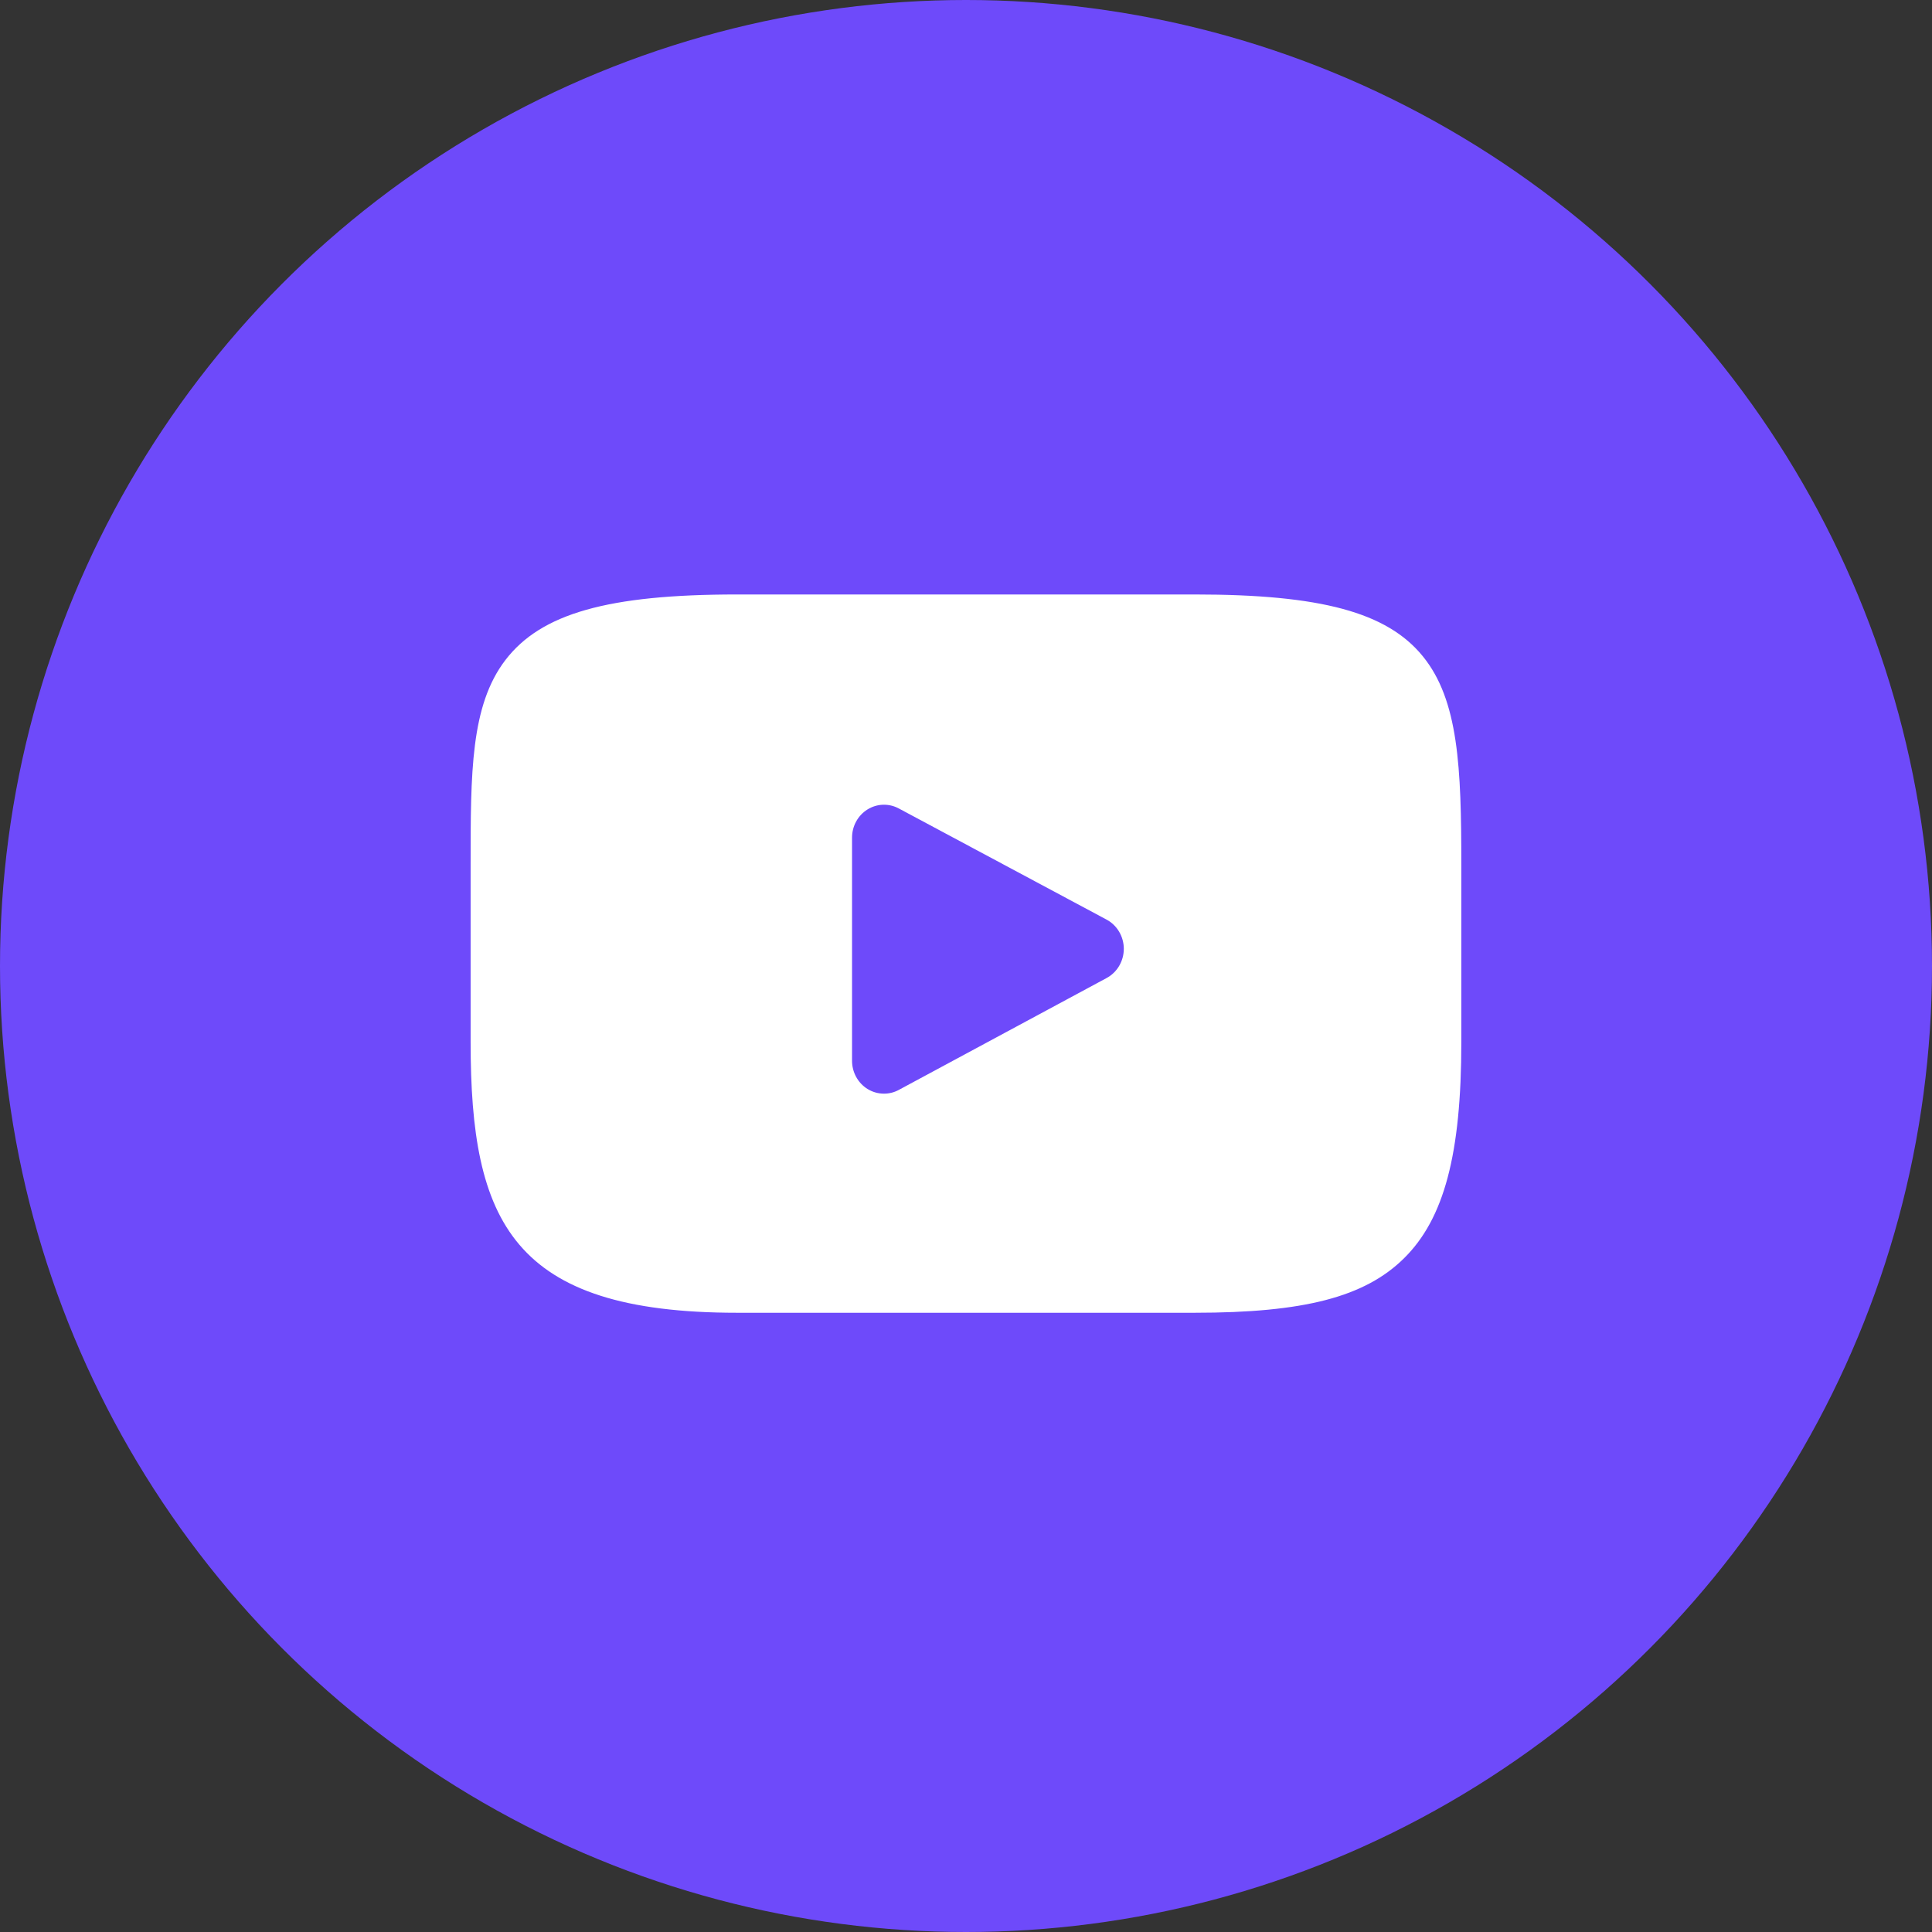 <svg width="66" height="66" viewBox="0 0 66 66" fill="none" xmlns="http://www.w3.org/2000/svg">
<rect x="0" y="0" width="66" height="66" fill="#333333" stroke="none"/>
<circle cx="33" cy="33" r="33" fill="#6E4AFA"/>
<path d="M48.601 22.414C47.38 20.918 45.124 20.308 40.817 20.308H25.18C20.774 20.308 18.481 20.957 17.264 22.55C16.077 24.103 16.077 26.392 16.077 29.559V35.595C16.077 41.731 17.485 44.846 25.18 44.846H40.817C44.552 44.846 46.622 44.307 47.961 42.987C49.335 41.633 49.921 39.422 49.921 35.595V29.559C49.921 26.219 49.829 23.917 48.601 22.414ZM37.805 33.41L30.704 37.233C30.546 37.319 30.372 37.361 30.199 37.361C30.002 37.361 29.806 37.307 29.633 37.199C29.306 36.995 29.107 36.63 29.107 36.237V28.615C29.107 28.222 29.306 27.858 29.632 27.654C29.958 27.45 30.363 27.436 30.702 27.617L37.802 31.415C38.163 31.608 38.39 31.993 38.391 32.412C38.391 32.831 38.165 33.216 37.805 33.41Z" fill="white"/>
</svg>
